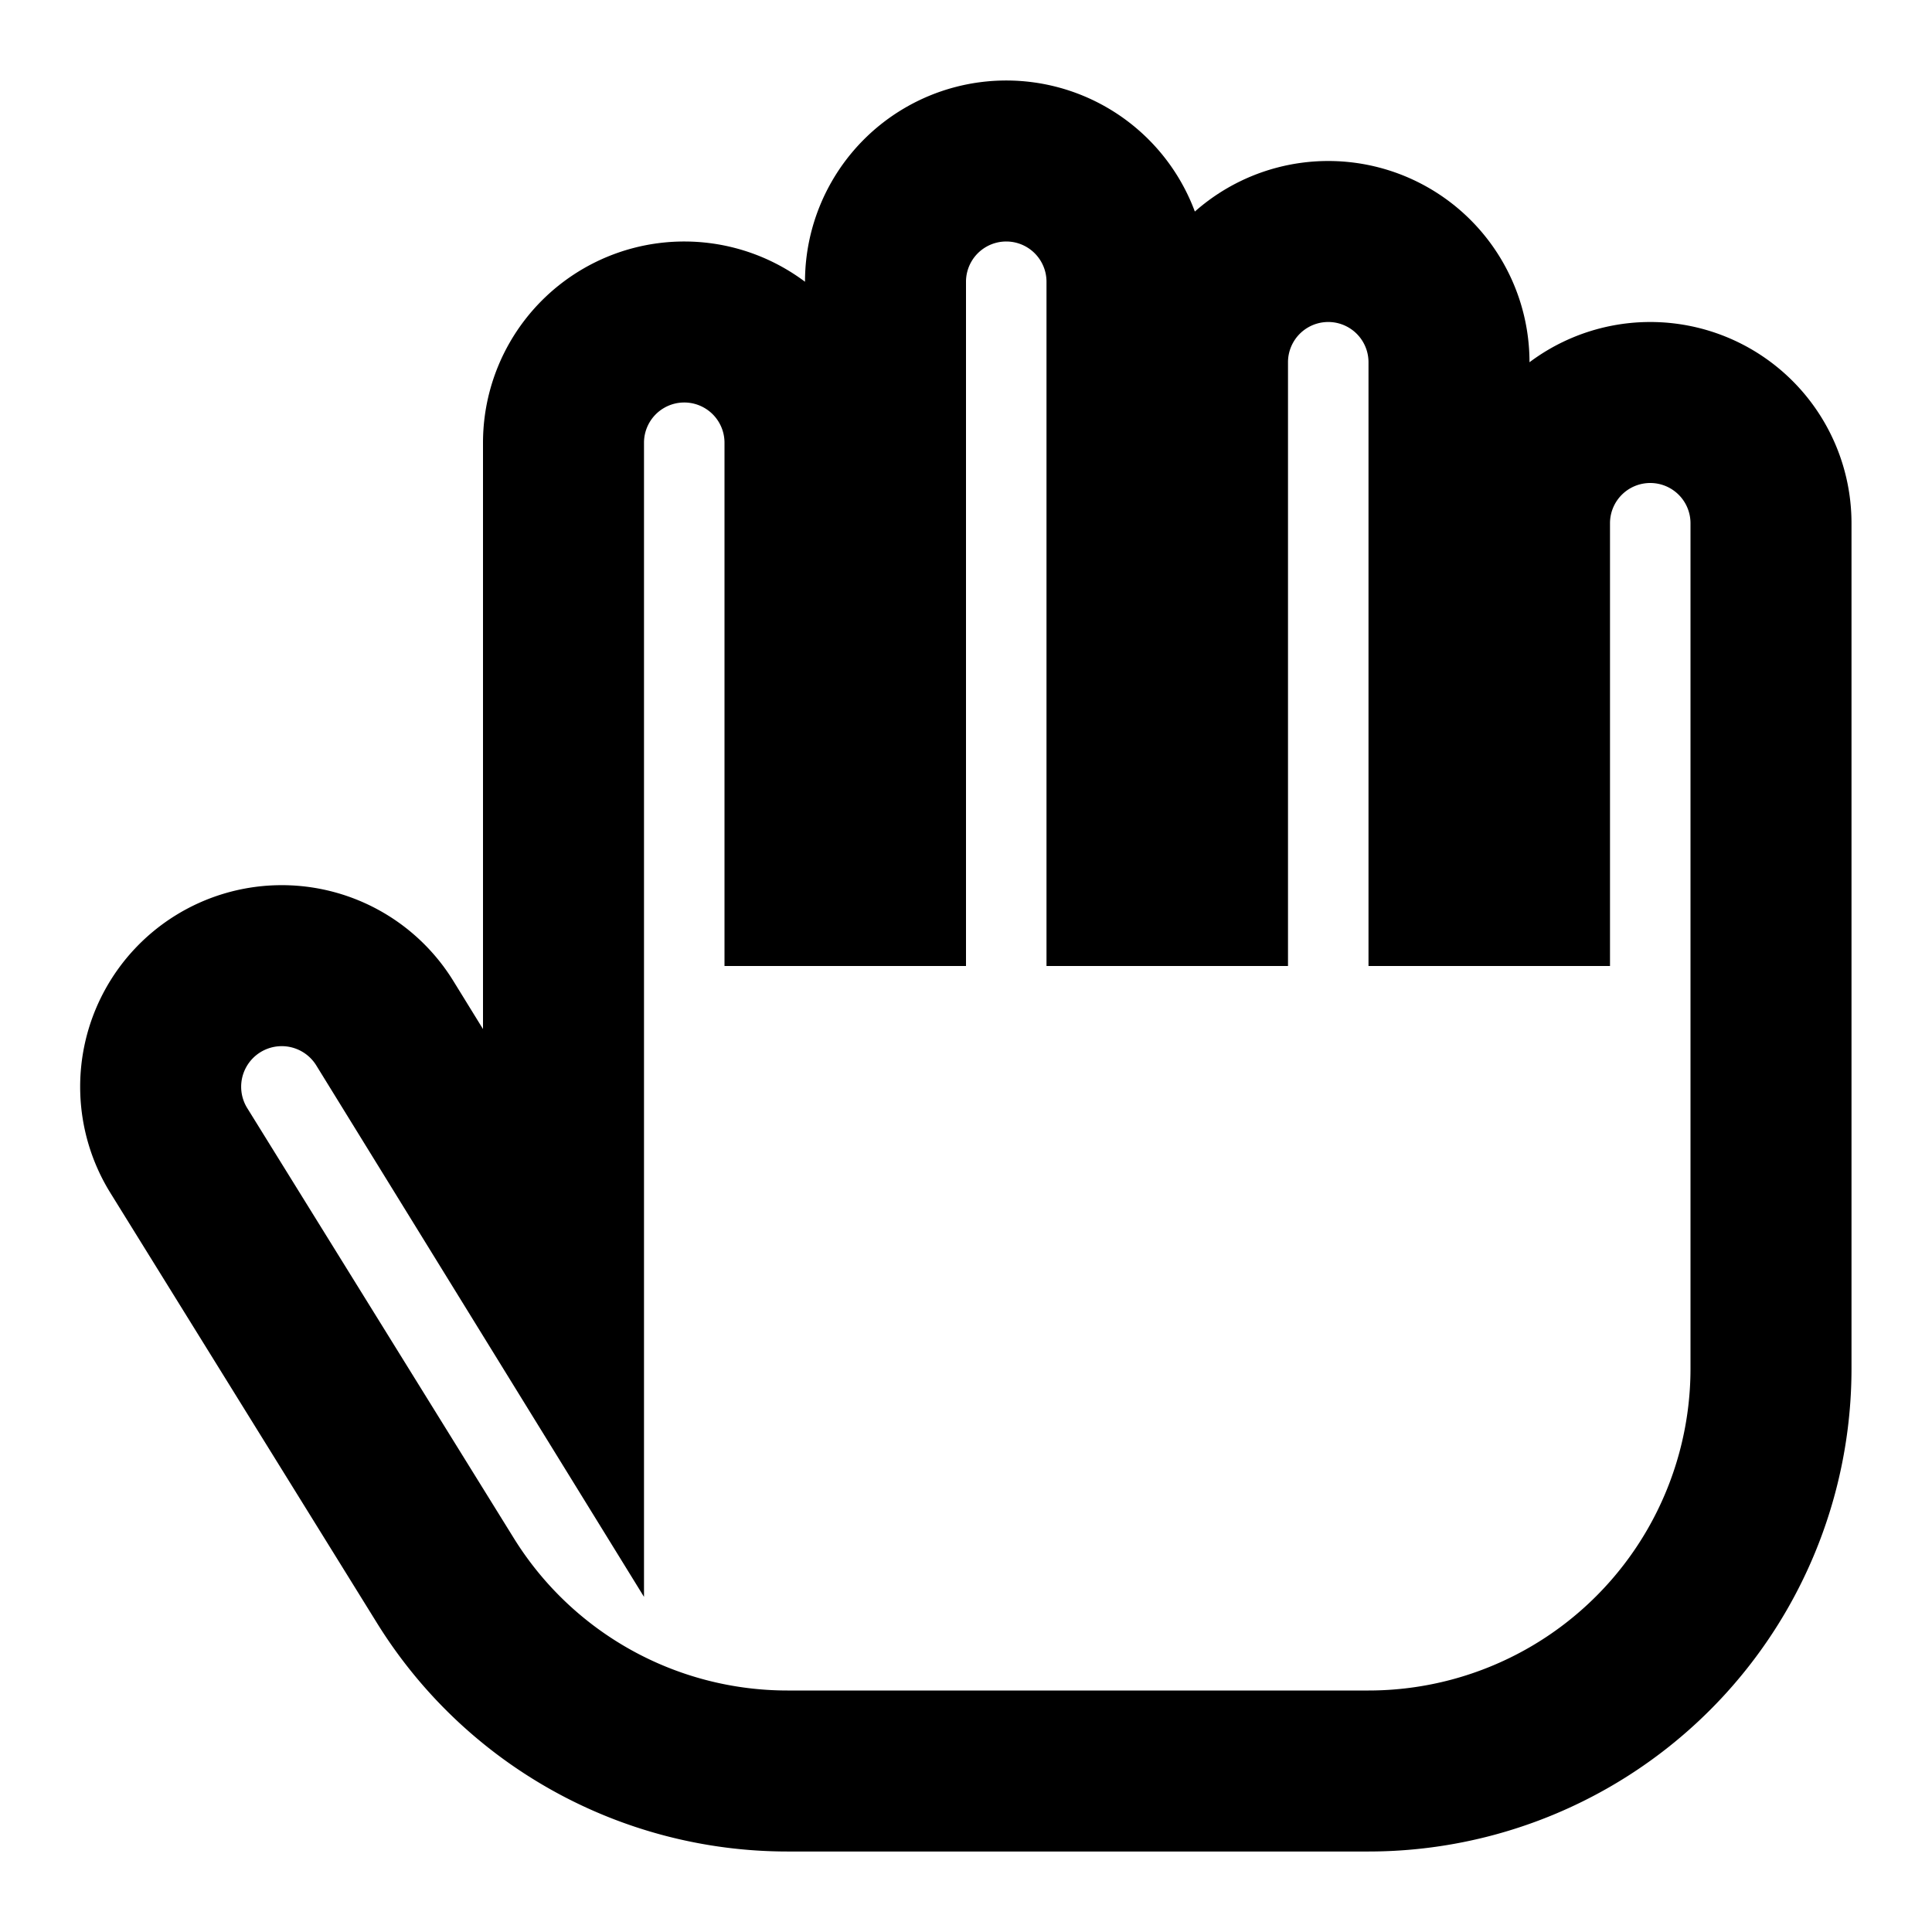 <svg xmlns='http://www.w3.org/2000/svg' viewBox='0 0 24 24' fill='none' width='24' height='24'><path stroke-width="2" stroke="#000000" fill="none" d="m20.5,5a1.5,1.5 0 0 0 -1.5,1.5l0,4.5l-1,0l0,-6.5a1.5,1.5 0 0 0 -3,0l0,6.5l-1,0l0,-7.5a1.5,1.5 0 0 0 -3,0l0,7.5l-1,0l0,-5.5a1.5,1.5 0 0 0 -3,0l0,10.81l-2.22,-3.6a1.5,1.5 0 0 0 -2.56,1.58l3.31,5.34a5,5 0 0 0 4.25,2.37l7.22,0a5,5 0 0 0 5,-5l0,-10.5a1.5,1.5 0 0 0 -1.5,-1.5z"/></svg>